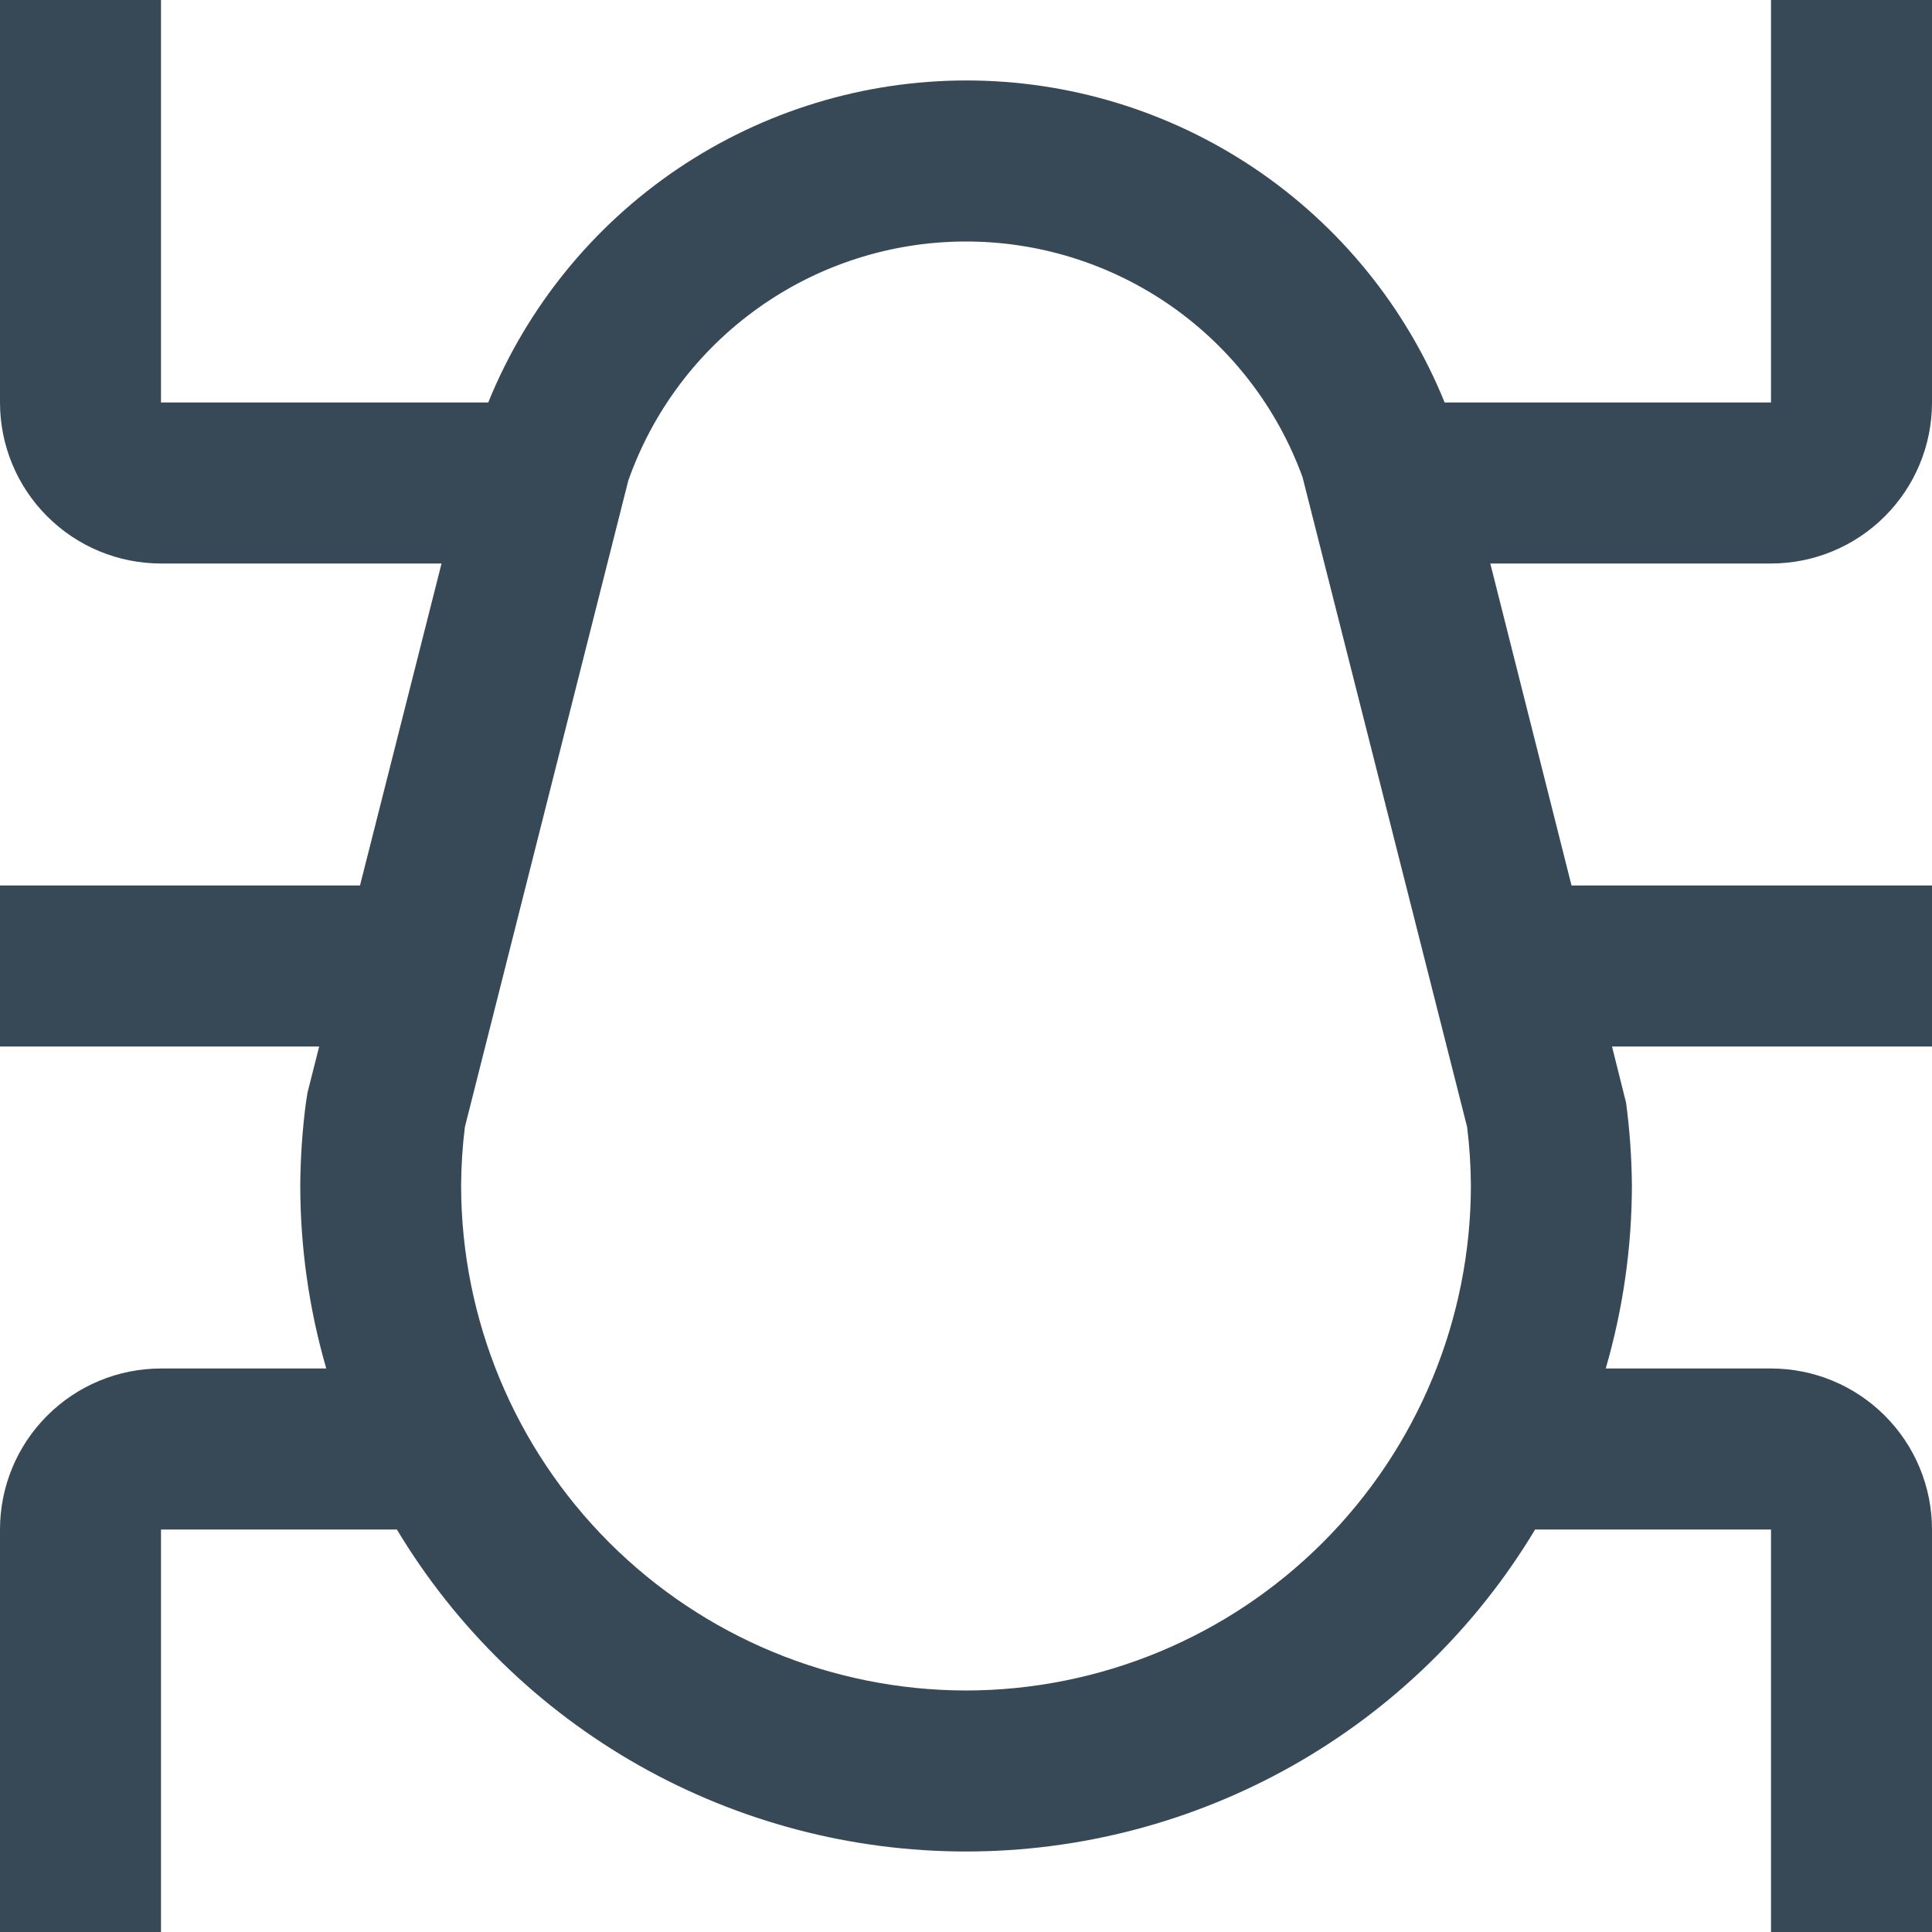<svg width="48" height="48" viewBox="0 0 48 48" fill="none" xmlns="http://www.w3.org/2000/svg" xmlns:xlink="http://www.w3.org/1999/xlink">
<path d="M44,14C45.061,14 46.078,13.579 46.828,12.828C47.579,12.078 48,11.061 48,10L48,0L44,0L44,10L35.892,10C34.933,7.636 33.289,5.611 31.173,4.186C29.056,2.761 26.563,1.999 24.011,1.999C21.459,1.999 18.966,2.761 16.849,4.186C14.733,5.611 13.089,7.636 12.13,10L4,10L4,0L0,0L0,10C0,11.061 0.421,12.078 1.172,12.828C1.922,13.579 2.939,14 4,14L10.97,14L8.944,22L0,22L0,26L7.93,26L7.64,27.146L7.6,27.4C7.511,28.084 7.464,28.774 7.46,29.464C7.462,30.999 7.679,32.526 8.106,34L4,34C2.939,34 1.922,34.421 1.172,35.172C0.421,35.922 0,36.939 0,38L0,48L4,48L4,38L9.86,38C11.326,40.44 13.399,42.46 15.877,43.862C18.355,45.263 21.153,46 24,46C26.847,46 29.645,45.263 32.123,43.862C34.601,42.46 36.674,40.44 38.14,38L44,38L44,48L48,48L48,38C48,36.939 47.579,35.922 46.828,35.172C46.078,34.421 45.061,34 44,34L39.894,34C40.323,32.523 40.542,30.992 40.544,29.454C40.538,28.767 40.49,28.081 40.4,27.4L40.05,26L48,26L48,22L39.044,22L37.026,14L44,14ZM24,42C20.674,41.996 17.485,40.673 15.133,38.321C12.782,35.969 11.459,32.78 11.456,29.454C11.459,28.968 11.49,28.482 11.55,28L15.61,11.94C16.219,10.21 17.348,8.711 18.843,7.648C20.337,6.584 22.123,6.009 23.957,6C25.791,5.991 27.583,6.549 29.088,7.597C30.592,8.646 31.736,10.134 32.362,11.858L36.45,28C36.51,28.481 36.541,28.965 36.544,29.45C36.542,32.777 35.22,35.967 32.868,38.32C30.516,40.673 27.327,41.996 24,42L24,42Z" fill="#374957"/>
</svg>
